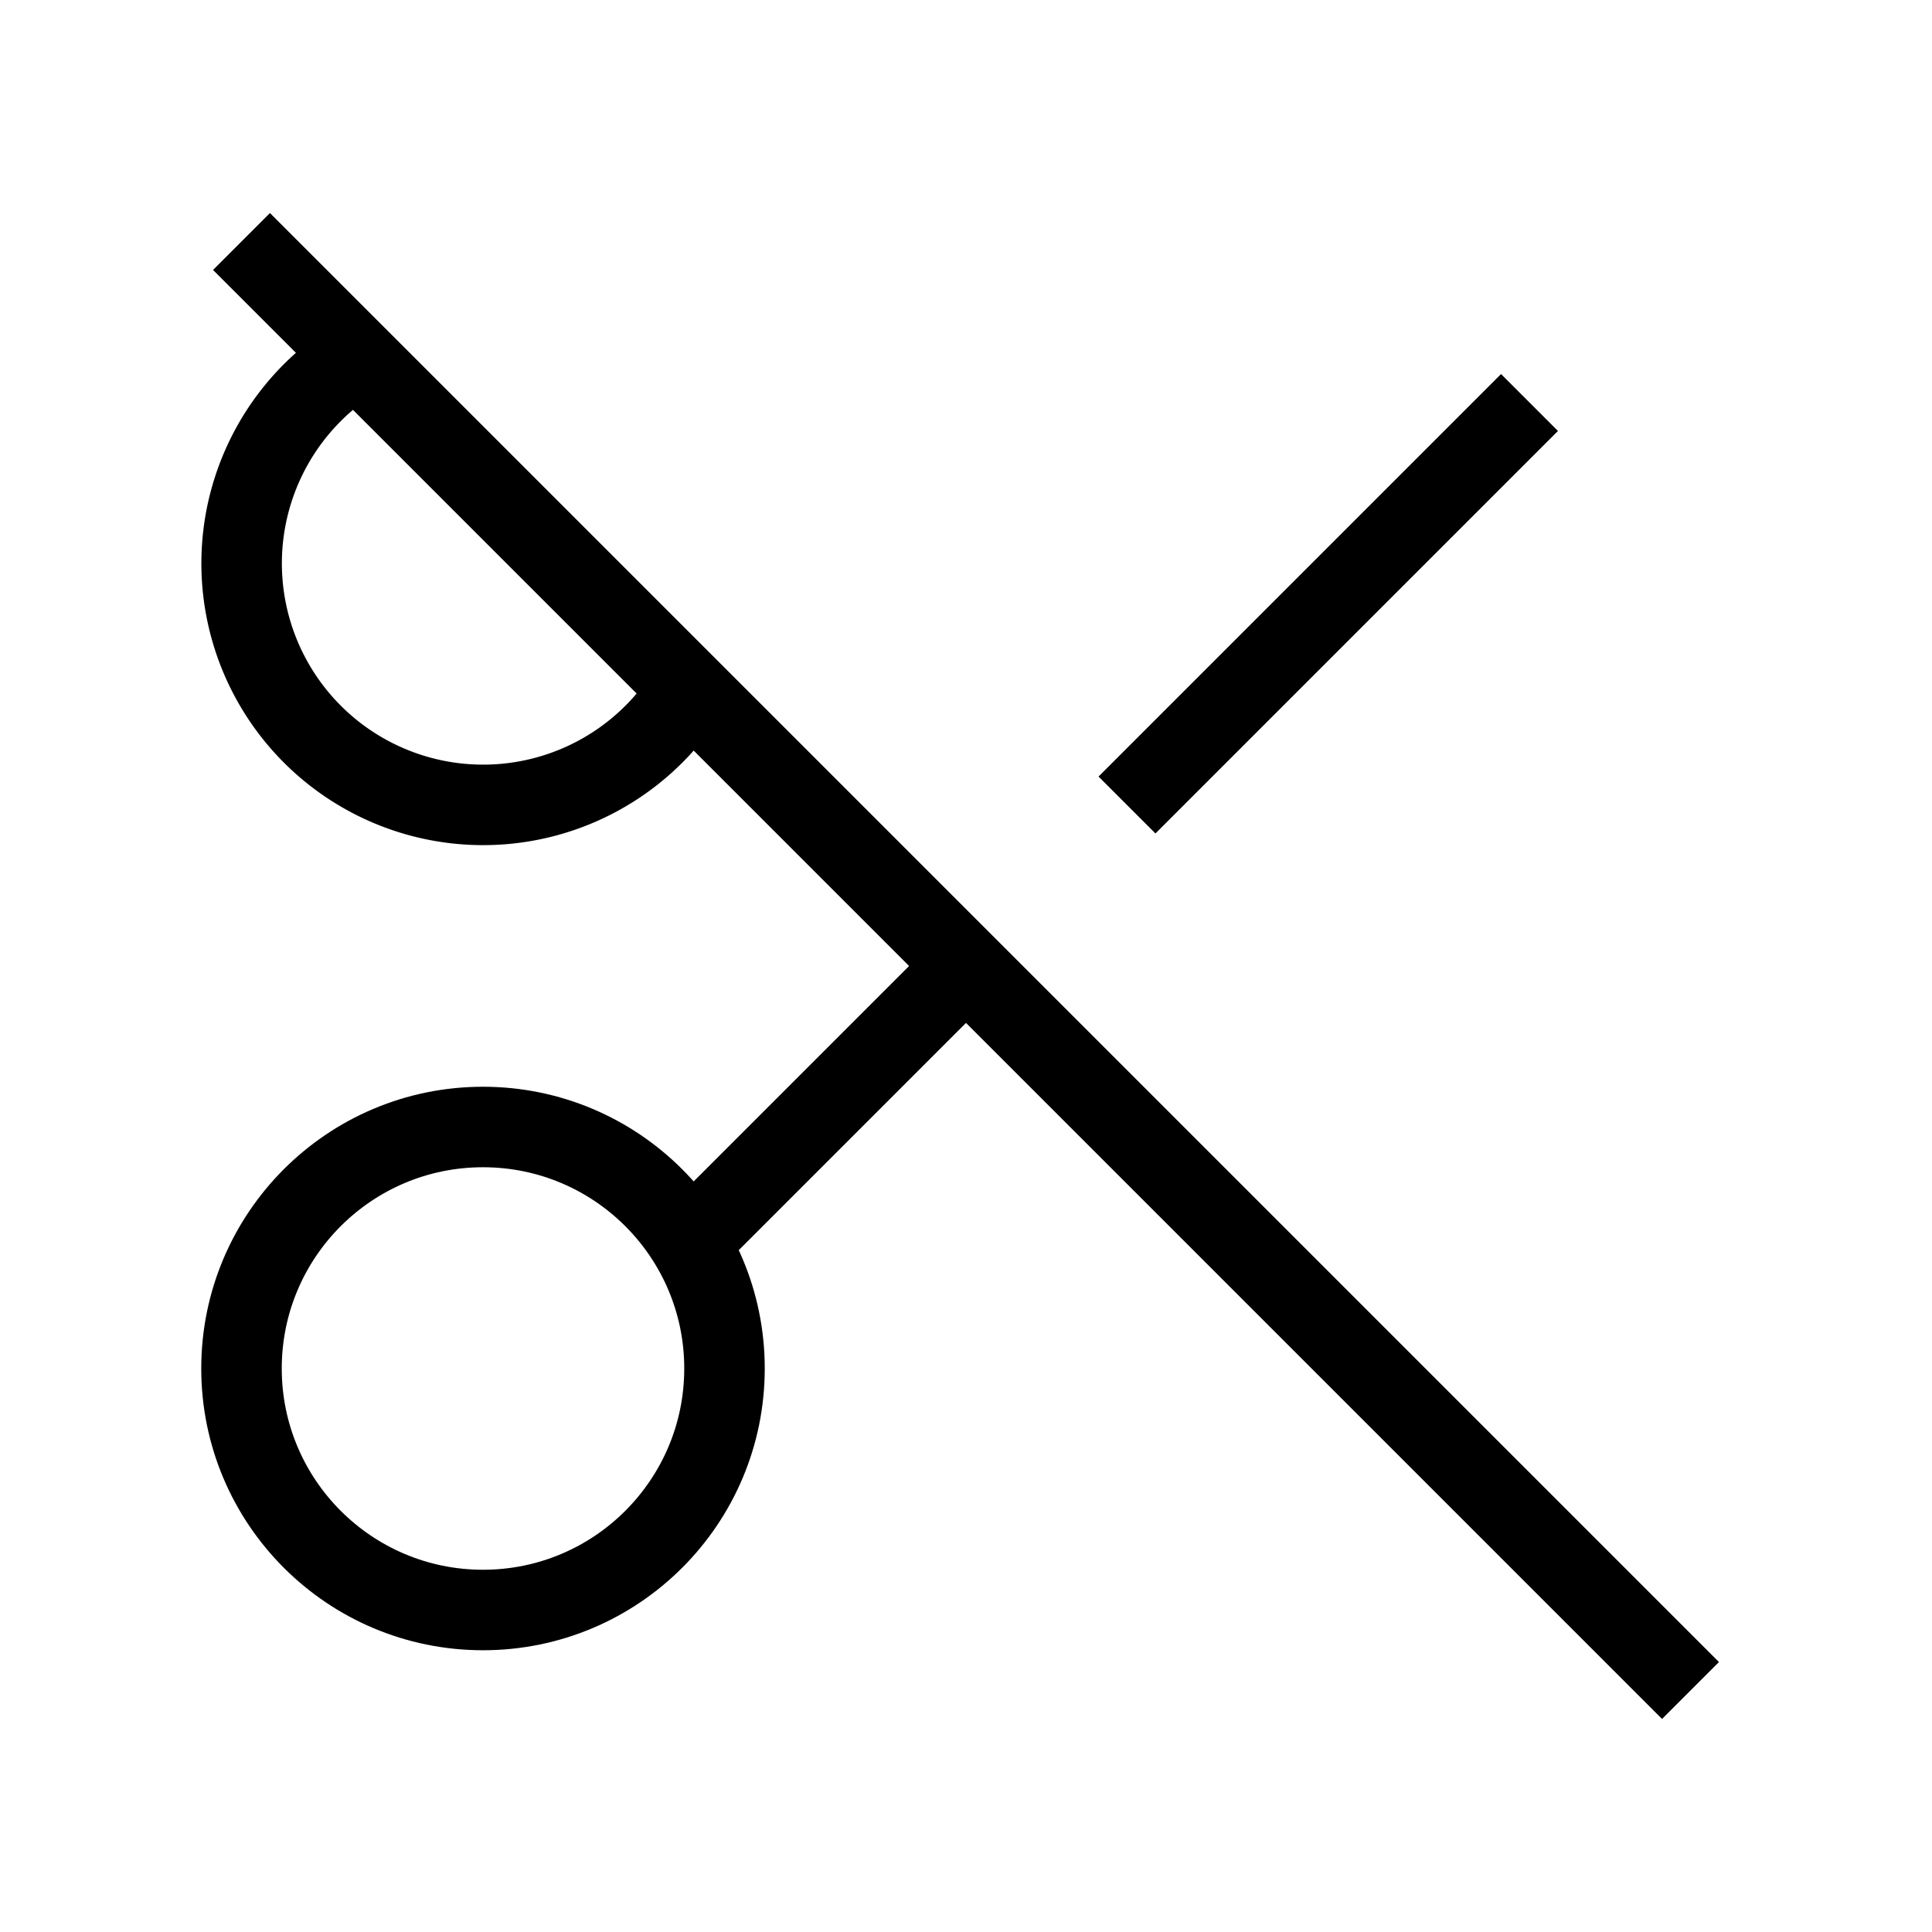 <svg xmlns="http://www.w3.org/2000/svg" viewBox="0 0 24 24" strokeWidth="2" stroke="currentColor" fill="none" strokeLinecap="round" strokeLinejoin="round">
<path stroke="none" d="M0 0h24v24H0z" fill="none"/>
<path d="M4.432 4.442a3 3 0 1 0 4.114 4.146"/>
<circle cx="6" cy="17" r="3"/>
<path d="M8.6 15.4l3.4 -3.4m2 -2l5 -5"/>
<path d="M3 3l18 18"/>
</svg>